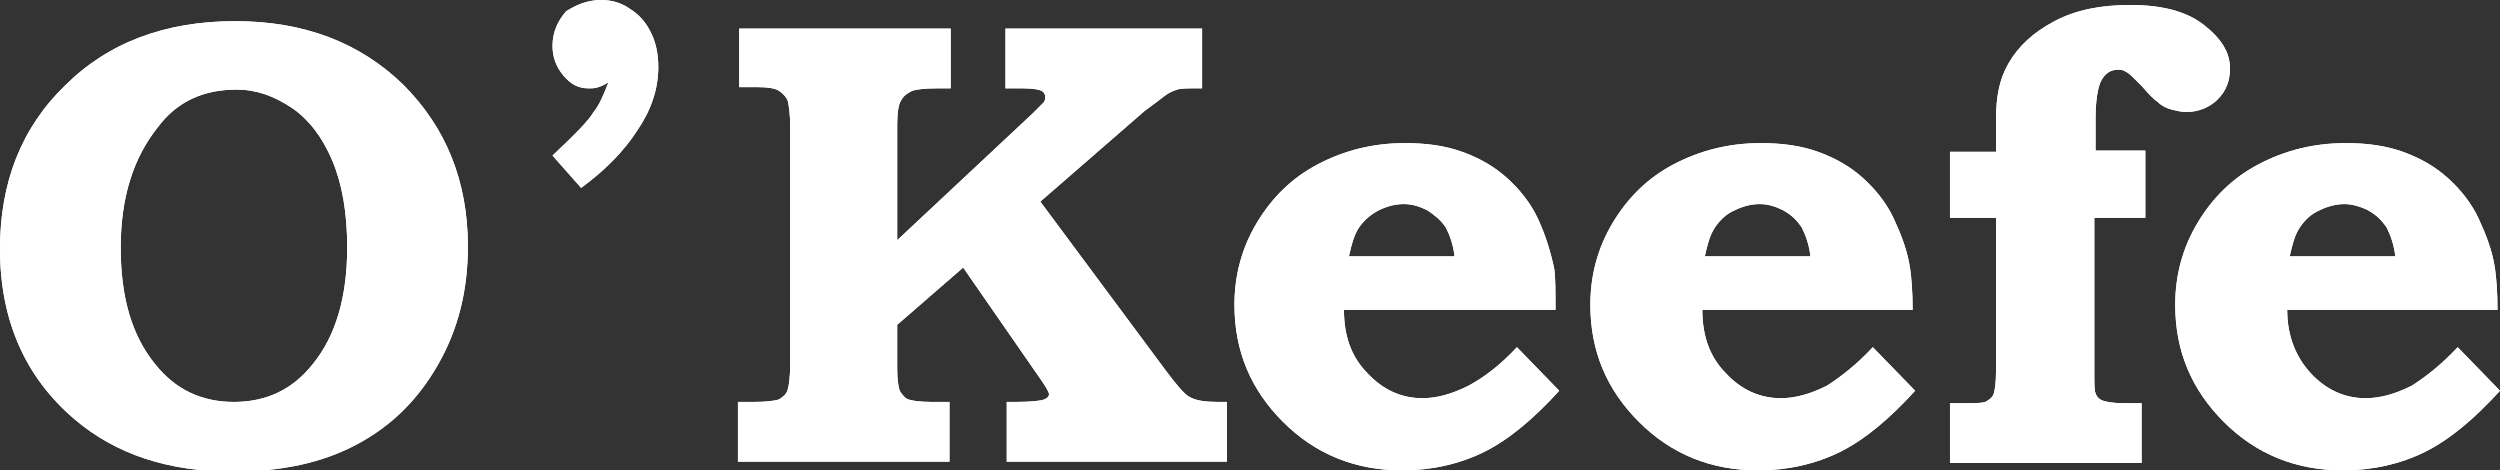 <?xml version="1.0" encoding="utf-8"?>
<!-- Generator: Adobe Illustrator 18.0.0, SVG Export Plug-In . SVG Version: 6.00 Build 0)  -->
<!DOCTYPE svg PUBLIC "-//W3C//DTD SVG 1.1//EN" "http://www.w3.org/Graphics/SVG/1.1/DTD/svg11.dtd">
<svg version="1.1" id="Layer_1" xmlns="http://www.w3.org/2000/svg" xmlns:xlink="http://www.w3.org/1999/xlink" x="0px" y="0px"
	 viewBox="0 0 200.9 37.8" enable-background="new 0 0 200.9 37.8" xml:space="preserve">
<rect x="0" y="0" width="200.9" height="37.8" fill="#333333" stroke="none"/>
<g>
	<g>
		<path fill="#FFFFFF" d="M18.9,1.7c5.5,0,10,1.7,13.5,5.1c3.4,3.4,5.2,7.7,5.2,13c0,3.6-0.8,6.7-2.4,9.5c-1.6,2.8-3.7,4.9-6.5,6.4
			c-2.8,1.5-6.1,2.2-10,2.2c-5.2,0-9.4-1.4-12.7-4.2c-4-3.4-6-8-6-13.7c0-5.3,1.7-9.7,5.2-13.1C8.7,3.4,13.3,1.7,18.9,1.7z M19,7.2
			c-2.7,0-4.8,1-6.3,3c-2,2.5-3,5.7-3,9.7c0,4,0.9,7.1,2.8,9.4c1.6,2,3.7,3,6.3,3c2.6,0,4.7-1,6.3-3c1.9-2.3,2.8-5.5,2.8-9.4
			c0-2.8-0.4-5.1-1.2-7c-0.8-1.9-1.9-3.3-3.2-4.2C22,7.7,20.6,7.2,19,7.2z"/>
	</g>
	<g>
		<path fill="#FFFFFF" d="M59.3,2.3h17.1v4.8h-1.1c-1.1,0-1.7,0.1-2,0.2c-0.4,0.2-0.7,0.4-0.9,0.8c-0.2,0.3-0.3,1-0.3,1.9v9.3
			L83,9.1c0.5-0.5,0.8-0.8,0.9-0.9C84,8,84,7.9,84,7.8c0-0.2-0.1-0.4-0.3-0.5c-0.2-0.1-0.7-0.2-1.5-0.2h-1.4V2.3h15.8v4.8h-0.5
			c-0.7,0-1.2,0-1.5,0.1c-0.3,0.1-0.6,0.2-1,0.5c-0.4,0.3-0.9,0.7-1.6,1.2l-8.4,7.3l10.1,13.6c0.9,1.2,1.5,1.9,1.9,2.1
			c0.5,0.3,1.3,0.4,2.3,0.4h0.7v4.8H80.9v-4.8h0.7c1.3,0,2.1-0.1,2.3-0.2c0.3-0.1,0.4-0.3,0.4-0.4c0-0.2-0.3-0.7-0.8-1.4l-6.1-8.8
			l-5.3,4.6v3.5c0,0.9,0.1,1.5,0.2,1.8c0.2,0.3,0.4,0.6,0.7,0.7c0.3,0.1,0.9,0.2,1.9,0.2h1.4v4.8H59.3v-4.8h1.3c1,0,1.7-0.1,2-0.2
			c0.3-0.2,0.6-0.4,0.7-0.8c0.1-0.3,0.2-1,0.2-2.1V10.2c0-1-0.1-1.7-0.2-2.1c-0.1-0.3-0.4-0.6-0.7-0.8c-0.3-0.2-0.9-0.3-1.8-0.3
			h-1.4V2.3z"/>
		<path fill="#FFFFFF" d="M121.9,27.9l3.4,3.5c-2,2.2-4,3.9-6,4.9c-2,1-4.3,1.5-6.6,1.5c-3.8,0-7-1.3-9.6-3.9
			c-2.6-2.6-3.9-5.7-3.9-9.4c0-2.4,0.6-4.6,1.8-6.6c1.2-2,2.8-3.6,4.9-4.7c2.1-1.1,4.4-1.7,7-1.7c1.7,0,3.2,0.2,4.6,0.7
			c1.4,0.5,2.6,1.2,3.6,2.1c1,0.9,1.9,2,2.5,3.3c0.6,1.3,1,2.6,1.3,4c0.1,0.7,0.1,1.8,0.1,3.3H108c0,2.1,0.6,3.8,1.9,5.1
			c1.2,1.3,2.7,2,4.4,2c1.1,0,2.3-0.3,3.7-1C119.3,30.3,120.6,29.3,121.9,27.9z M116.9,20.7c-0.1-1-0.4-1.8-0.7-2.4
			c-0.4-0.6-0.9-1-1.5-1.4c-0.6-0.3-1.2-0.5-1.9-0.5c-0.7,0-1.4,0.2-2,0.5c-0.6,0.3-1.2,0.8-1.6,1.4c-0.4,0.6-0.6,1.4-0.8,2.3H116.9
			z"/>
		<path fill="#FFFFFF" d="M150.5,27.9l3.4,3.5c-2,2.2-4,3.9-6,4.9c-2,1-4.3,1.5-6.6,1.5c-3.8,0-7-1.3-9.6-3.9
			c-2.6-2.6-3.9-5.7-3.9-9.4c0-2.4,0.6-4.6,1.8-6.6c1.2-2,2.8-3.6,4.9-4.7c2.1-1.1,4.4-1.7,7-1.7c1.7,0,3.2,0.2,4.6,0.7
			c1.4,0.5,2.6,1.2,3.6,2.1c1,0.9,1.9,2,2.5,3.3c0.6,1.3,1.1,2.6,1.3,4c0.1,0.7,0.2,1.8,0.2,3.3h-16.9c0,2.1,0.6,3.8,1.9,5.1
			c1.2,1.3,2.7,2,4.4,2c1.1,0,2.3-0.3,3.7-1C147.9,30.3,149.2,29.3,150.5,27.9z M145.5,20.7c-0.1-1-0.4-1.8-0.7-2.4
			c-0.4-0.6-0.8-1-1.5-1.4c-0.6-0.3-1.2-0.5-1.9-0.5c-0.7,0-1.4,0.2-2,0.5c-0.7,0.3-1.2,0.8-1.6,1.4c-0.4,0.6-0.6,1.4-0.8,2.3H145.5
			z"/>
		<path fill="#FFFFFF" d="M172.4,12.2v5.3h-4.1v12.3c0,1,0,1.6,0.1,1.8c0.1,0.3,0.3,0.5,0.6,0.6c0.3,0.1,0.8,0.2,1.7,0.2h1.4v4.8
			h-15.4v-4.8h1.2c1,0,1.6,0,1.8-0.2c0.2-0.1,0.4-0.3,0.5-0.5c0.1-0.3,0.2-0.9,0.2-1.9V17.5h-3.7v-5.3h3.7V9.6c0-1.9,0.3-3.3,1-4.5
			c0.8-1.4,2-2.5,3.7-3.4c1.7-0.9,3.7-1.3,6.1-1.3c2.5,0,4.5,0.5,5.9,1.6c1.4,1.1,2.1,2.2,2.1,3.5c0,1-0.3,1.8-1,2.5
			c-0.6,0.6-1.5,1-2.5,1c-0.4,0-0.8-0.1-1.2-0.2c-0.4-0.1-0.8-0.3-1.1-0.6c-0.3-0.2-0.7-0.6-1.3-1.3c-0.6-0.6-1-1-1.2-1.1
			c-0.3-0.2-0.5-0.2-0.7-0.2c-0.6,0-1,0.3-1.3,0.8c-0.3,0.5-0.5,1.6-0.5,3.1v2.6H172.4z"/>
		<path fill="#FFFFFF" d="M197.5,27.9l3.4,3.5c-2,2.2-4,3.9-6,4.9c-2,1-4.3,1.5-6.6,1.5c-3.8,0-7-1.3-9.6-3.9
			c-2.6-2.6-3.9-5.7-3.9-9.4c0-2.4,0.6-4.6,1.8-6.6c1.2-2,2.8-3.6,4.9-4.7c2.1-1.1,4.4-1.7,7-1.7c1.7,0,3.2,0.2,4.6,0.7
			c1.4,0.5,2.6,1.2,3.6,2.1c1,0.9,1.9,2,2.5,3.3c0.6,1.3,1.1,2.6,1.3,4c0.1,0.7,0.2,1.8,0.2,3.3h-16.9c0,2.1,0.7,3.8,1.9,5.1
			c1.2,1.3,2.7,2,4.4,2c1.1,0,2.3-0.3,3.7-1C194.9,30.3,196.2,29.3,197.5,27.9z M192.5,20.7c-0.1-1-0.4-1.8-0.7-2.4
			c-0.4-0.6-0.8-1-1.5-1.4c-0.6-0.3-1.3-0.5-1.9-0.5c-0.7,0-1.4,0.2-2,0.5c-0.7,0.3-1.2,0.8-1.6,1.4c-0.4,0.6-0.6,1.4-0.8,2.3H192.5
			z"/>
	</g>
	<path fill-rule="evenodd" clip-rule="evenodd" fill="#FFFFFF" d="M46.7,15.1l-2.3-2.6c1.8-1.7,2.9-2.8,3.3-3.5
		c0.5-0.6,0.8-1.4,1.2-2.4c-0.3,0.2-0.5,0.3-0.8,0.4c-0.3,0.1-0.5,0.1-0.8,0.1c-0.8,0-1.4-0.3-2-1c-0.6-0.7-0.9-1.5-0.9-2.4
		c0-1.1,0.4-2,1.1-2.8C46.3,0.4,47.2,0,48.3,0c0.8,0,1.6,0.2,2.3,0.7c0.8,0.5,1.3,1.1,1.7,1.9c0.4,0.8,0.6,1.7,0.6,2.8
		c0,1.8-0.6,3.5-1.7,5.1C50.1,12.2,48.6,13.7,46.7,15.1z"/>
</g>
<g>
	<g>
		<path fill="#FFFFFF" d="M18.9,1.7c5.5,0,10,1.7,13.5,5.1c3.4,3.4,5.2,7.7,5.2,13c0,3.6-0.8,6.7-2.4,9.5c-1.6,2.8-3.7,4.9-6.5,6.4
			c-2.8,1.5-6.1,2.2-10,2.2c-5.2,0-9.4-1.4-12.7-4.2c-4-3.4-6-8-6-13.7c0-5.3,1.7-9.7,5.2-13.1C8.7,3.4,13.3,1.7,18.9,1.7z M19,7.2
			c-2.7,0-4.8,1-6.3,3c-2,2.5-3,5.7-3,9.7c0,4,0.9,7.1,2.8,9.4c1.6,2,3.7,3,6.3,3c2.6,0,4.7-1,6.3-3c1.9-2.3,2.8-5.5,2.8-9.4
			c0-2.8-0.4-5.1-1.2-7c-0.8-1.9-1.9-3.3-3.2-4.2C22,7.7,20.6,7.2,19,7.2z"/>
	</g>
	<g>
		<path fill="#FFFFFF" d="M59.3,2.3h17.1v4.8h-1.1c-1.1,0-1.7,0.1-2,0.2c-0.4,0.2-0.7,0.4-0.9,0.8c-0.2,0.3-0.3,1-0.3,1.9v9.3
			L83,9.1c0.5-0.5,0.8-0.8,0.9-0.9C84,8,84,7.9,84,7.8c0-0.2-0.1-0.4-0.3-0.5c-0.2-0.1-0.7-0.2-1.5-0.2h-1.4V2.3h15.8v4.8h-0.5
			c-0.7,0-1.2,0-1.5,0.1c-0.3,0.1-0.6,0.2-1,0.5c-0.4,0.3-0.9,0.7-1.6,1.2l-8.4,7.3l10.1,13.6c0.9,1.2,1.5,1.9,1.9,2.1
			c0.5,0.3,1.3,0.4,2.3,0.4h0.7v4.8H80.9v-4.8h0.7c1.3,0,2.1-0.1,2.3-0.2c0.3-0.1,0.4-0.3,0.4-0.4c0-0.2-0.3-0.7-0.8-1.4l-6.1-8.8
			l-5.3,4.6v3.5c0,0.9,0.1,1.5,0.2,1.8c0.2,0.3,0.4,0.6,0.7,0.7c0.3,0.1,0.9,0.2,1.9,0.2h1.4v4.8H59.3v-4.8h1.3c1,0,1.7-0.1,2-0.2
			c0.3-0.2,0.6-0.4,0.7-0.8c0.1-0.3,0.2-1,0.2-2.1V10.2c0-1-0.1-1.7-0.2-2.1c-0.1-0.3-0.4-0.6-0.7-0.8c-0.3-0.2-0.9-0.3-1.8-0.3
			h-1.4V2.3z"/>
		<path fill="#FFFFFF" d="M121.9,27.9l3.4,3.5c-2,2.2-4,3.9-6,4.9c-2,1-4.3,1.5-6.6,1.5c-3.8,0-7-1.3-9.6-3.9
			c-2.6-2.6-3.9-5.7-3.9-9.4c0-2.4,0.6-4.6,1.8-6.6c1.2-2,2.8-3.6,4.9-4.7c2.1-1.1,4.4-1.7,7-1.7c1.7,0,3.2,0.2,4.6,0.7
			c1.4,0.5,2.6,1.2,3.6,2.1c1,0.9,1.9,2,2.5,3.3c0.6,1.3,1,2.6,1.3,4c0.1,0.7,0.1,1.8,0.1,3.3H108c0,2.1,0.6,3.8,1.9,5.1
			c1.2,1.3,2.7,2,4.4,2c1.1,0,2.3-0.3,3.7-1C119.3,30.3,120.6,29.3,121.9,27.9z M116.9,20.7c-0.1-1-0.4-1.8-0.7-2.4
			c-0.4-0.6-0.9-1-1.5-1.4c-0.6-0.3-1.2-0.5-1.9-0.5c-0.7,0-1.4,0.2-2,0.5c-0.6,0.3-1.2,0.8-1.6,1.4c-0.4,0.6-0.6,1.4-0.8,2.3H116.9
			z"/>
		<path fill="#FFFFFF" d="M150.5,27.9l3.4,3.5c-2,2.2-4,3.9-6,4.9c-2,1-4.3,1.5-6.6,1.5c-3.8,0-7-1.3-9.6-3.9
			c-2.6-2.6-3.9-5.7-3.9-9.4c0-2.4,0.6-4.6,1.8-6.6c1.2-2,2.8-3.6,4.9-4.7c2.1-1.1,4.4-1.7,7-1.7c1.7,0,3.2,0.2,4.6,0.7
			c1.4,0.5,2.6,1.2,3.6,2.1c1,0.9,1.9,2,2.5,3.3c0.6,1.3,1.1,2.6,1.3,4c0.1,0.7,0.2,1.8,0.2,3.3h-16.9c0,2.1,0.6,3.8,1.9,5.1
			c1.2,1.3,2.7,2,4.4,2c1.1,0,2.3-0.3,3.7-1C147.9,30.3,149.2,29.3,150.5,27.9z M145.5,20.7c-0.1-1-0.4-1.8-0.7-2.4
			c-0.4-0.6-0.8-1-1.5-1.4c-0.6-0.3-1.2-0.5-1.9-0.5c-0.7,0-1.4,0.2-2,0.5c-0.7,0.3-1.2,0.8-1.6,1.4c-0.4,0.6-0.6,1.4-0.8,2.3H145.5
			z"/>
		<path fill="#FFFFFF" d="M172.4,12.2v5.3h-4.1v12.3c0,1,0,1.6,0.1,1.8c0.1,0.3,0.3,0.5,0.6,0.6c0.3,0.1,0.8,0.2,1.7,0.2h1.4v4.8
			h-15.4v-4.8h1.2c1,0,1.6,0,1.8-0.2c0.2-0.1,0.4-0.3,0.5-0.5c0.1-0.3,0.2-0.9,0.2-1.9V17.5h-3.7v-5.3h3.7V9.6c0-1.9,0.3-3.3,1-4.5
			c0.8-1.4,2-2.5,3.7-3.4c1.7-0.9,3.7-1.3,6.1-1.3c2.5,0,4.5,0.5,5.9,1.6c1.4,1.1,2.1,2.2,2.1,3.5c0,1-0.3,1.8-1,2.5
			c-0.6,0.6-1.5,1-2.5,1c-0.4,0-0.8-0.1-1.2-0.2c-0.4-0.1-0.8-0.3-1.1-0.6c-0.3-0.2-0.7-0.6-1.3-1.3c-0.6-0.6-1-1-1.2-1.1
			c-0.3-0.2-0.5-0.2-0.7-0.2c-0.6,0-1,0.3-1.3,0.8c-0.3,0.5-0.5,1.6-0.5,3.1v2.6H172.4z"/>
		<path fill="#FFFFFF" d="M197.5,27.9l3.4,3.5c-2,2.2-4,3.9-6,4.9c-2,1-4.3,1.5-6.6,1.5c-3.8,0-7-1.3-9.6-3.9
			c-2.6-2.6-3.9-5.7-3.9-9.4c0-2.4,0.6-4.6,1.8-6.6c1.2-2,2.8-3.6,4.9-4.7c2.1-1.1,4.4-1.7,7-1.7c1.7,0,3.2,0.2,4.6,0.7
			c1.4,0.5,2.6,1.2,3.6,2.1c1,0.9,1.9,2,2.5,3.3c0.6,1.3,1.1,2.6,1.3,4c0.1,0.7,0.2,1.8,0.2,3.3h-16.9c0,2.1,0.7,3.8,1.9,5.1
			c1.2,1.3,2.7,2,4.4,2c1.1,0,2.3-0.3,3.7-1C194.9,30.3,196.2,29.3,197.5,27.9z M192.5,20.7c-0.1-1-0.4-1.8-0.7-2.4
			c-0.4-0.6-0.8-1-1.5-1.4c-0.6-0.3-1.3-0.5-1.9-0.5c-0.7,0-1.4,0.2-2,0.5c-0.7,0.3-1.2,0.8-1.6,1.4c-0.4,0.6-0.6,1.4-0.8,2.3H192.5
			z"/>
	</g>
	<path fill-rule="evenodd" clip-rule="evenodd" fill="#FFFFFF" d="M46.7,15.1l-2.3-2.6c1.8-1.7,2.9-2.8,3.3-3.5
		c0.5-0.6,0.8-1.4,1.2-2.4c-0.3,0.2-0.5,0.3-0.8,0.4c-0.3,0.1-0.5,0.1-0.8,0.1c-0.8,0-1.4-0.3-2-1c-0.6-0.7-0.9-1.5-0.9-2.4
		c0-1.1,0.4-2,1.1-2.8C46.3,0.4,47.2,0,48.3,0c0.8,0,1.6,0.2,2.3,0.7c0.8,0.5,1.3,1.1,1.7,1.9c0.4,0.8,0.6,1.7,0.6,2.8
		c0,1.8-0.6,3.5-1.7,5.1C50.1,12.2,48.6,13.7,46.7,15.1z"/>
</g>
</svg>
